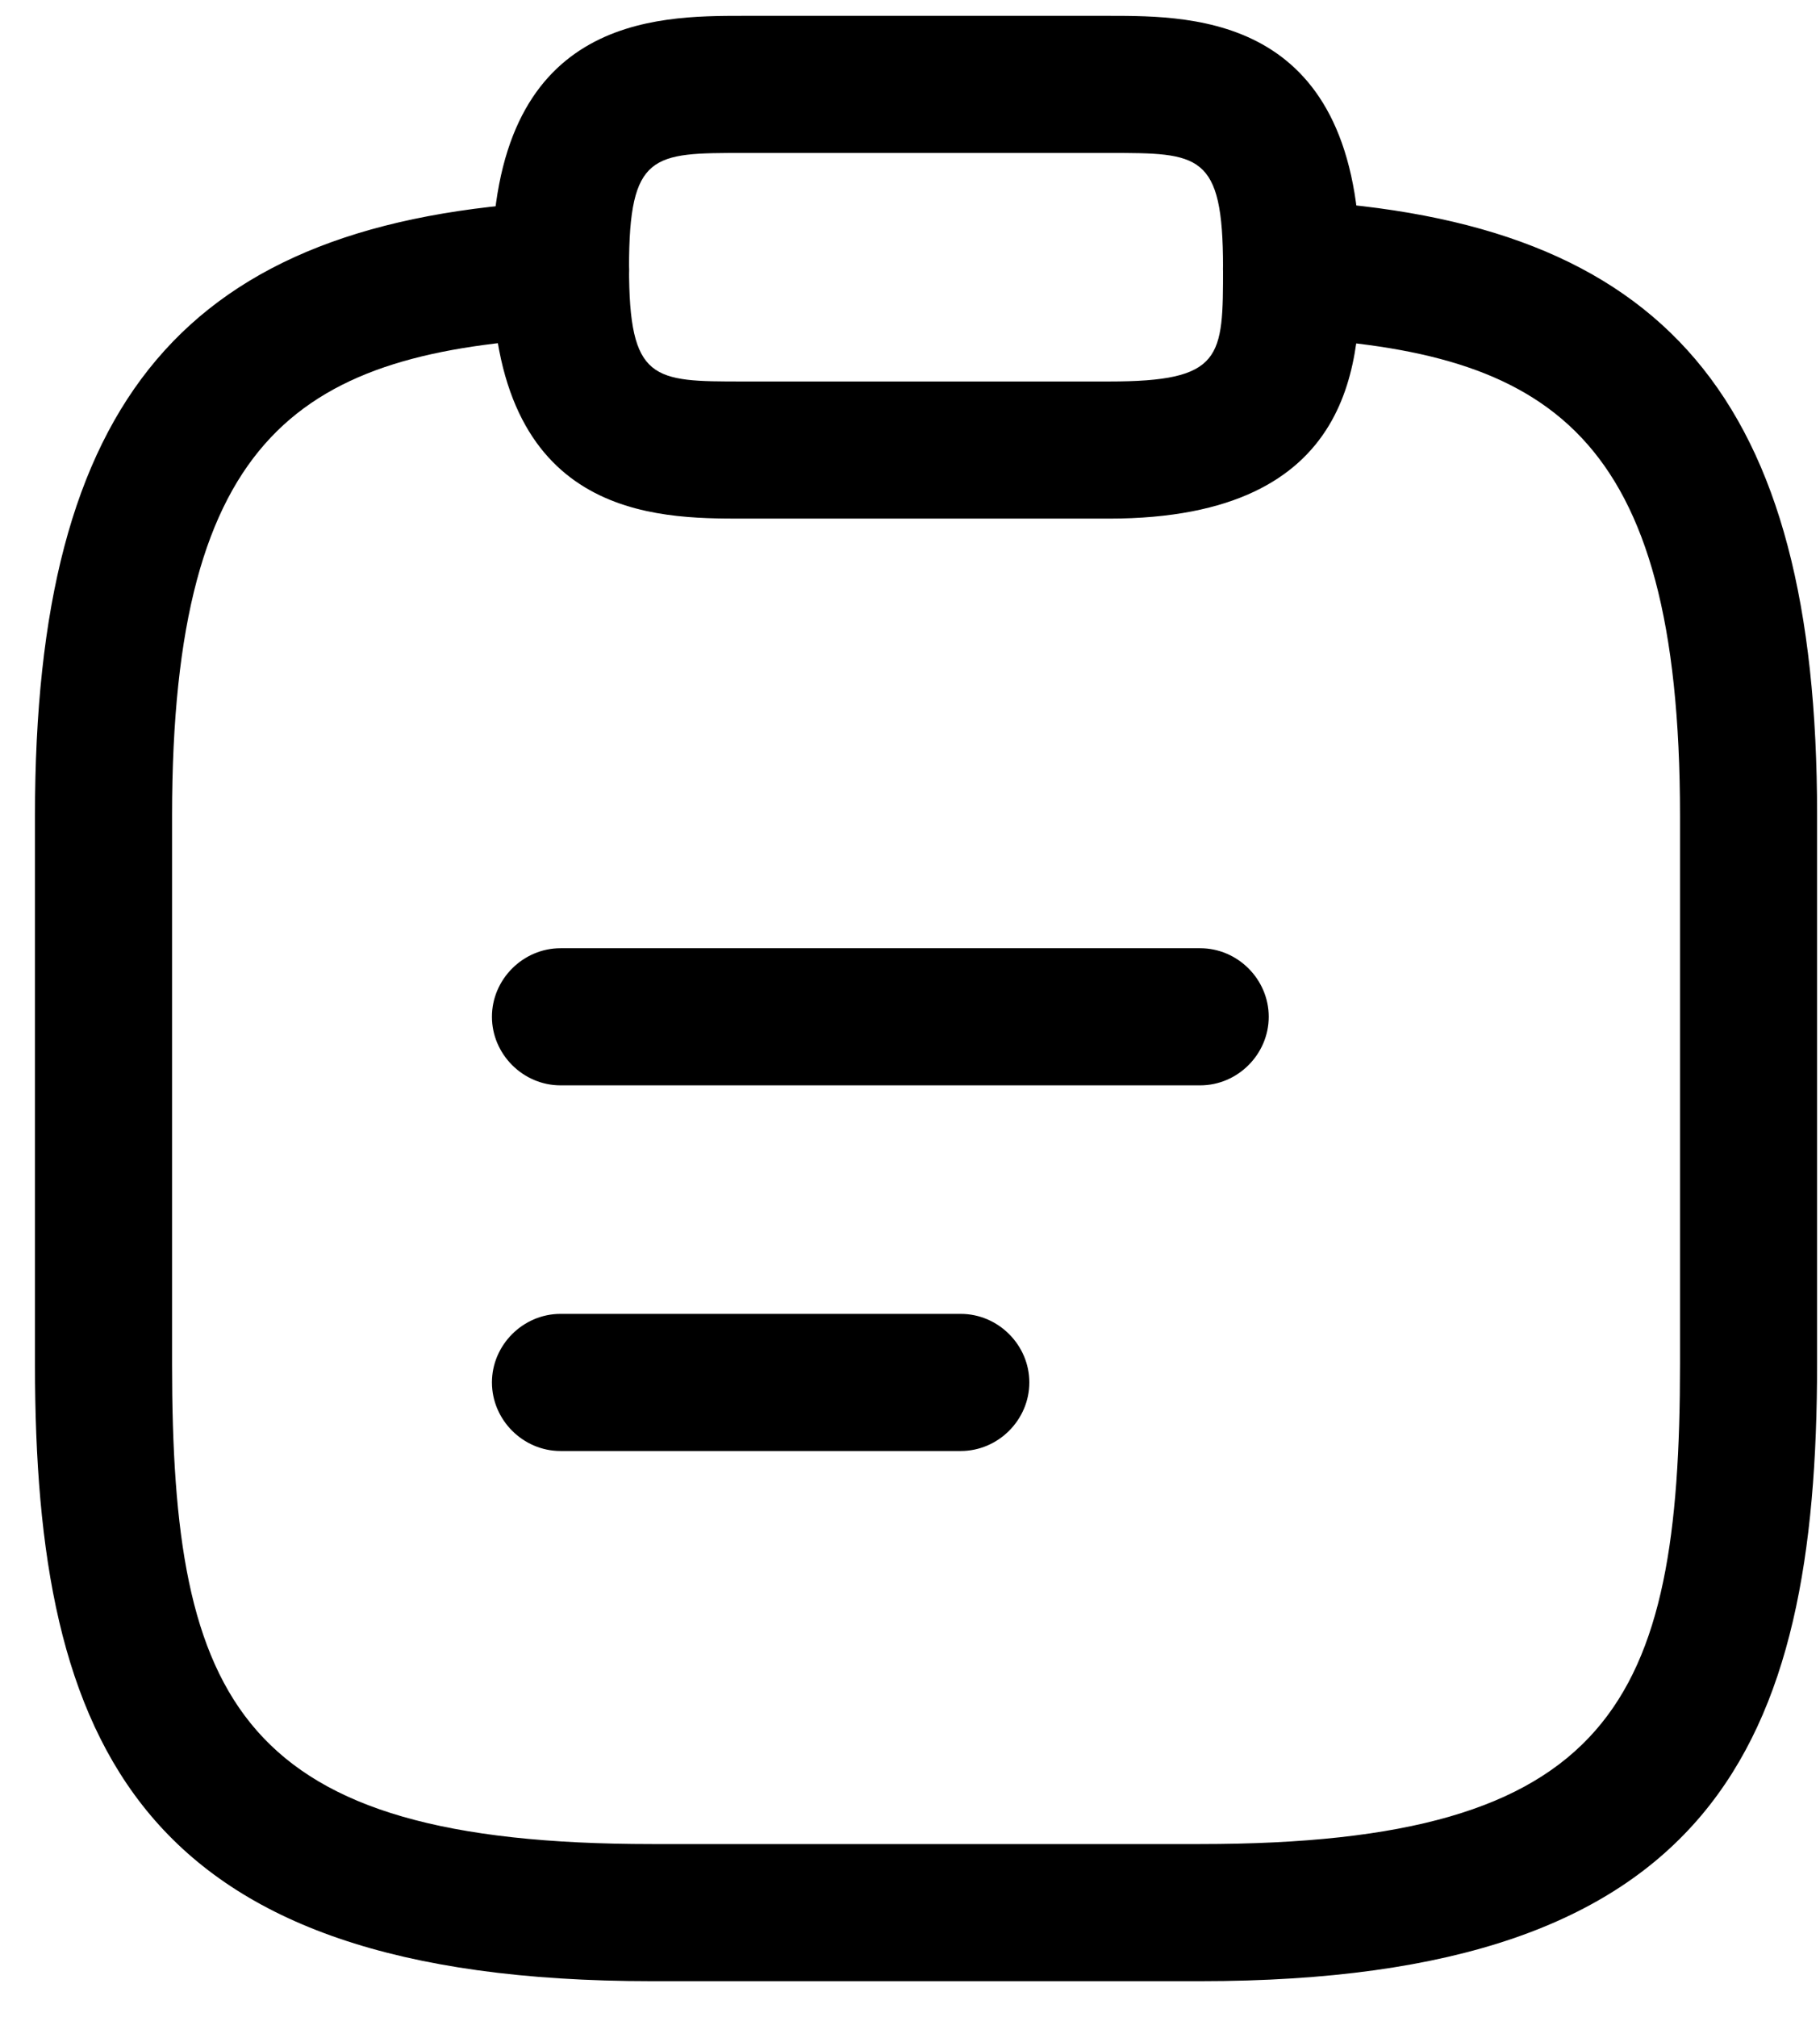 <svg width="37" height="41" viewBox="0 0 37 41" fill="none" xmlns="http://www.w3.org/2000/svg">
<path d="M24.4 22.06H11.394C10.633 22.06 10.001 21.428 10.001 20.666C10.001 19.905 10.633 19.273 11.394 19.273H24.4C25.162 19.273 25.793 19.905 25.793 20.666C25.793 21.428 25.162 22.06 24.4 22.06ZM19.532 29.492H11.394C10.633 29.492 10.001 28.86 10.001 28.098C10.001 27.337 10.633 26.705 11.394 26.705H19.532C20.294 26.705 20.926 27.337 20.926 28.098C20.926 28.86 20.294 29.492 19.532 29.492ZM22.542 10.541H15.11C13.327 10.541 10.001 10.541 10.001 5.432C10.001 0.322 13.327 0.322 15.11 0.322H22.542C24.326 0.322 27.651 0.322 27.651 5.432C27.651 7.215 27.651 10.541 22.542 10.541ZM15.11 3.109C13.271 3.109 12.788 3.109 12.788 5.432C12.788 7.754 13.271 7.754 15.11 7.754H22.542C24.864 7.754 24.864 7.271 24.864 5.432C24.864 3.109 24.381 3.109 22.542 3.109H15.11Z" fill="black"/>
<path d="M24.4 40.268H13.252C2.811 40.268 0.711 35.474 0.711 27.727V16.579C0.711 8.107 3.777 4.484 11.32 4.094C12.063 4.057 12.751 4.633 12.788 5.413C12.825 6.193 12.231 6.825 11.469 6.862C6.192 7.16 3.498 8.739 3.498 16.579V27.727C3.498 34.601 4.855 37.481 13.252 37.481H24.4C32.798 37.481 34.154 34.601 34.154 27.727V16.579C34.154 8.739 31.46 7.16 26.184 6.862C25.815 6.84 25.47 6.673 25.223 6.399C24.977 6.124 24.848 5.763 24.864 5.395C24.902 4.633 25.57 4.038 26.332 4.075C33.875 4.484 36.941 8.107 36.941 16.561V27.708C36.941 35.474 34.842 40.268 24.4 40.268Z" fill="black"/>
</svg>
